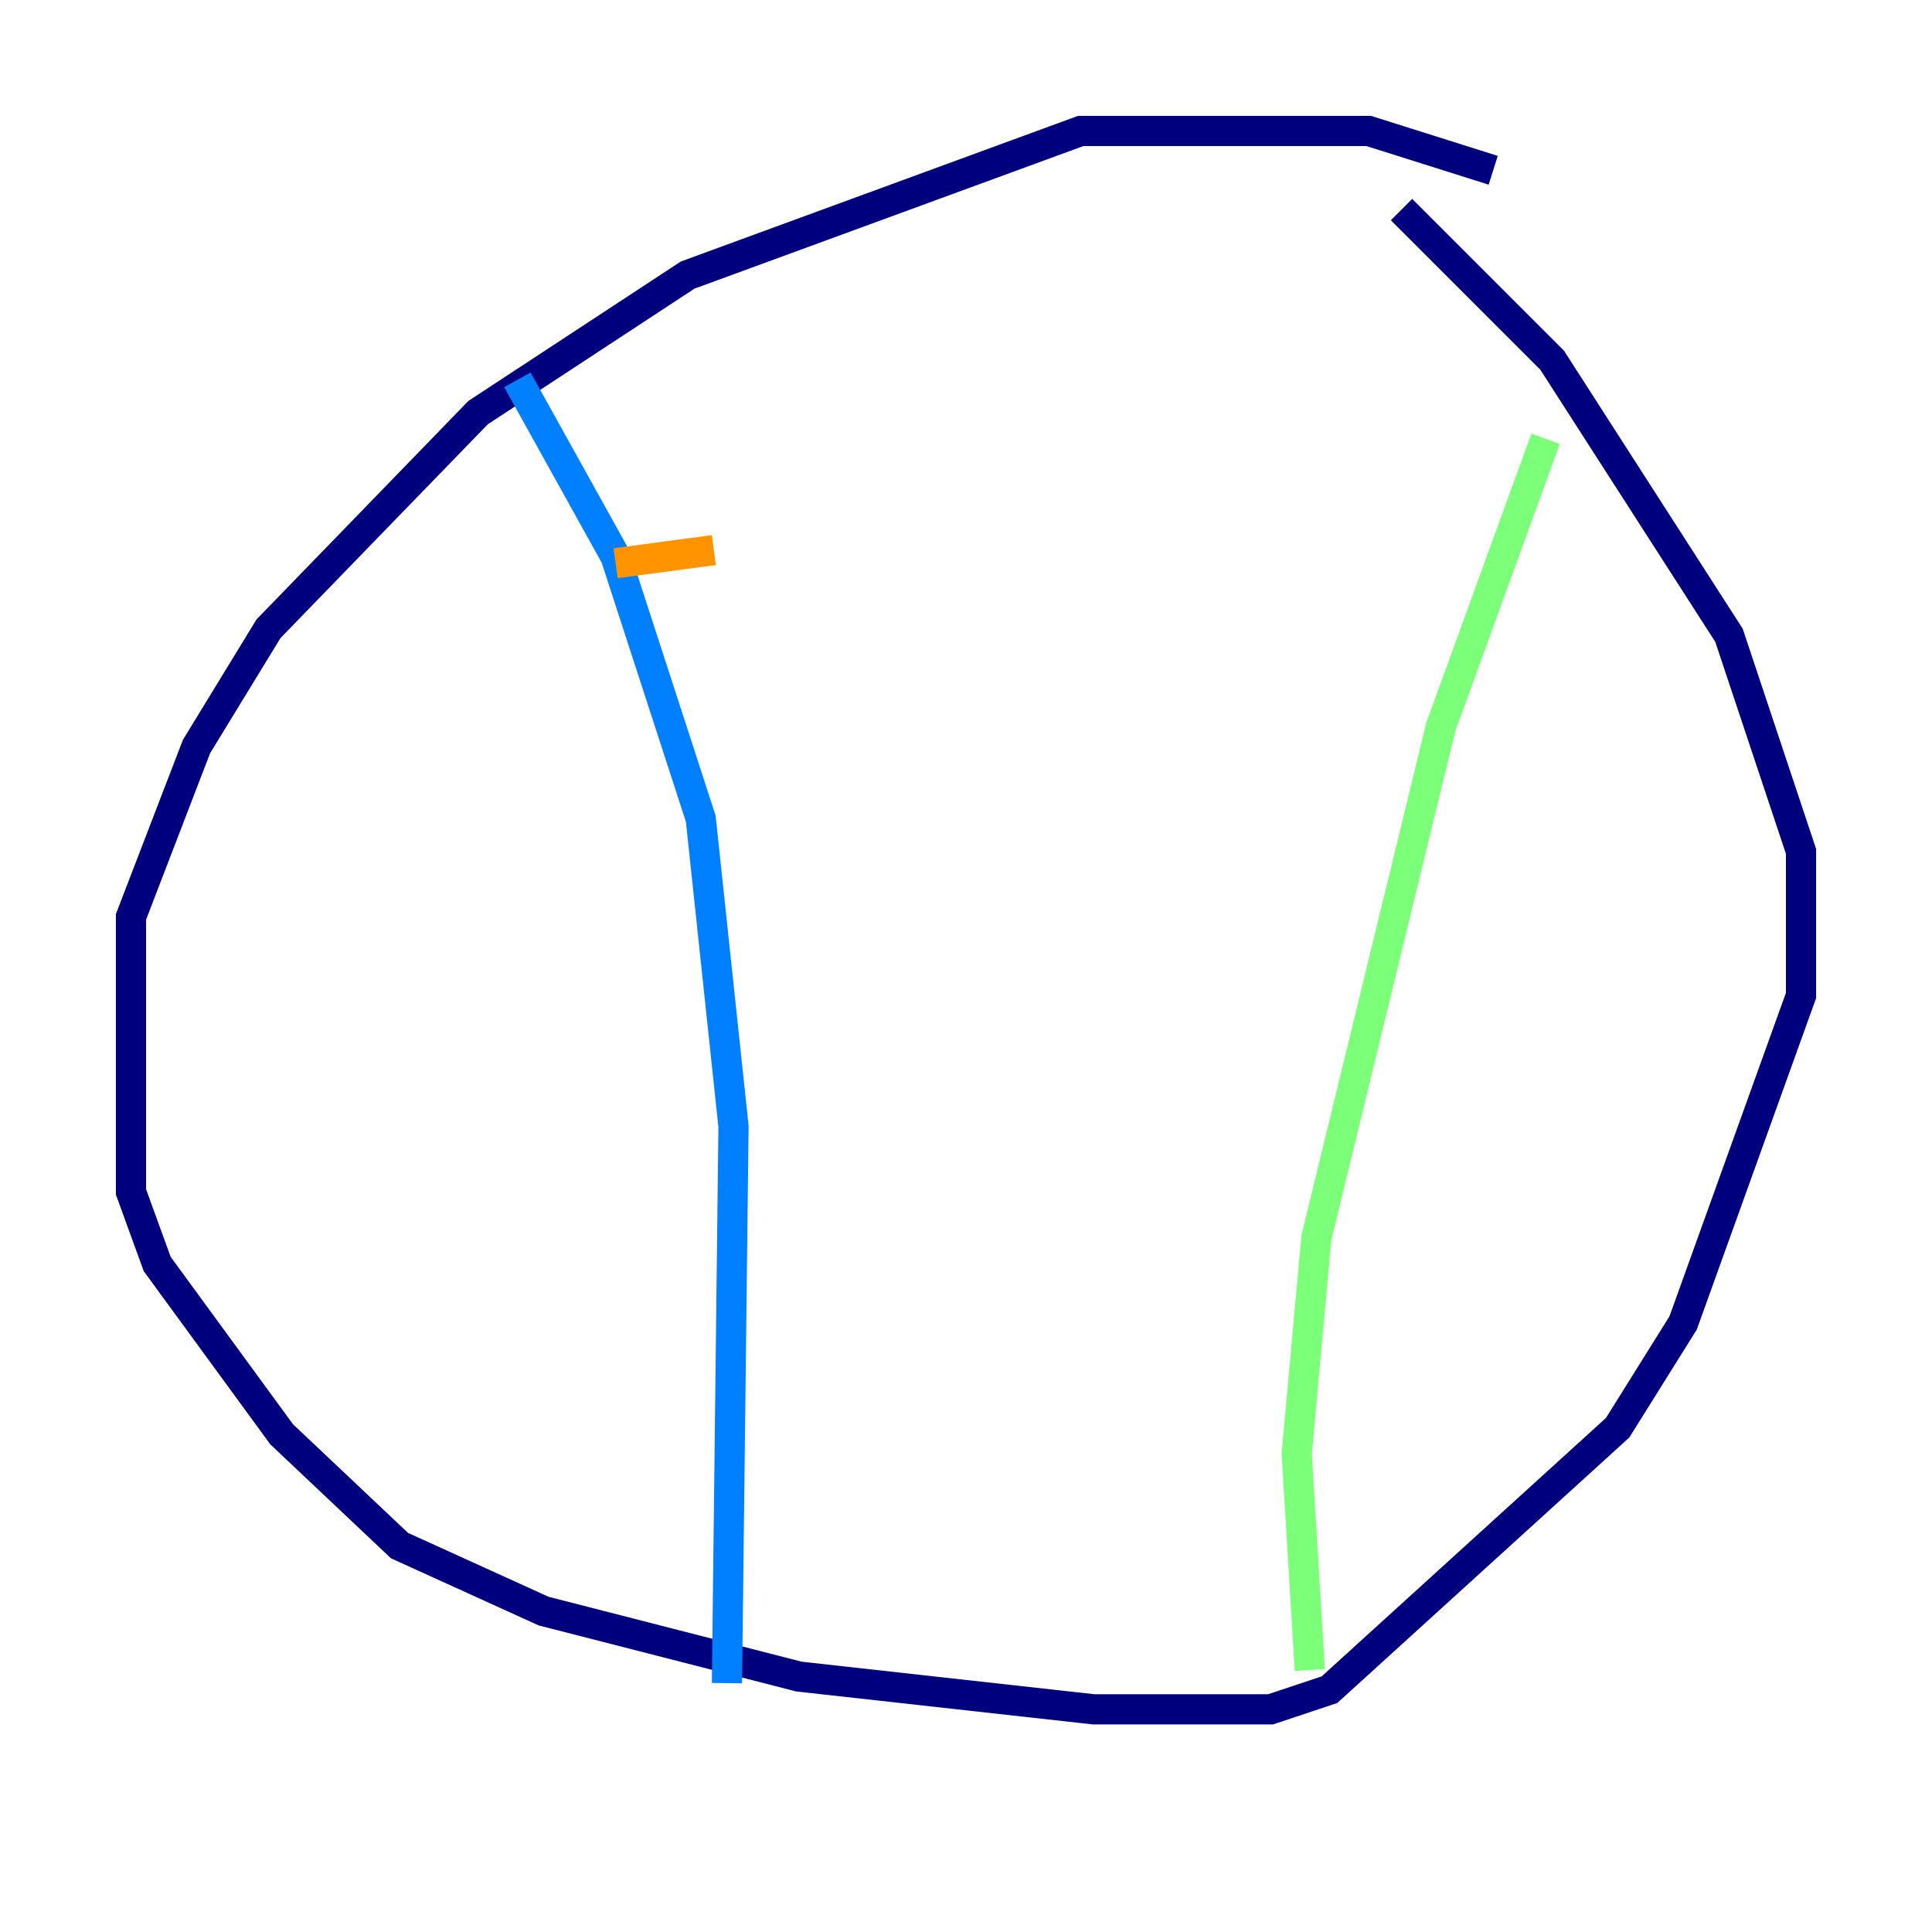 <?xml version="1.0" encoding="utf-8" ?>
<svg baseProfile="tiny" height="128" version="1.2" viewBox="0,0,128,128" width="128" xmlns="http://www.w3.org/2000/svg" xmlns:ev="http://www.w3.org/2001/xml-events" xmlns:xlink="http://www.w3.org/1999/xlink"><defs /><polyline fill="none" points="98.929,11.281 90.685,8.678 71.593,8.678 45.559,18.224 31.675,27.336 17.79,41.654 13.017,49.464 8.678,60.746 8.678,78.969 10.414,83.742 18.658,95.024 26.468,102.4 36.014,106.739 52.936,111.078 72.461,113.248 84.176,113.248 88.081,111.946 107.173,94.59 111.512,87.647 119.322,65.953 119.322,56.407 114.549,42.088 102.834,23.864 92.854,13.885" stroke="#00007f" stroke-width="2" /><polyline fill="none" points="34.278,25.166 40.786,36.881 46.427,54.237 48.597,74.63 48.163,111.512" stroke="#0080ff" stroke-width="2" /><polyline fill="none" points="102.4,29.071 95.458,48.163 87.214,82.007 85.912,96.325 86.78,110.644" stroke="#7cff79" stroke-width="2" /><polyline fill="none" points="40.786,37.315 47.295,36.447" stroke="#ff9400" stroke-width="2" /><polyline fill="none" points="42.956,49.898 42.956,49.898" stroke="#7f0000" stroke-width="2" /></svg>